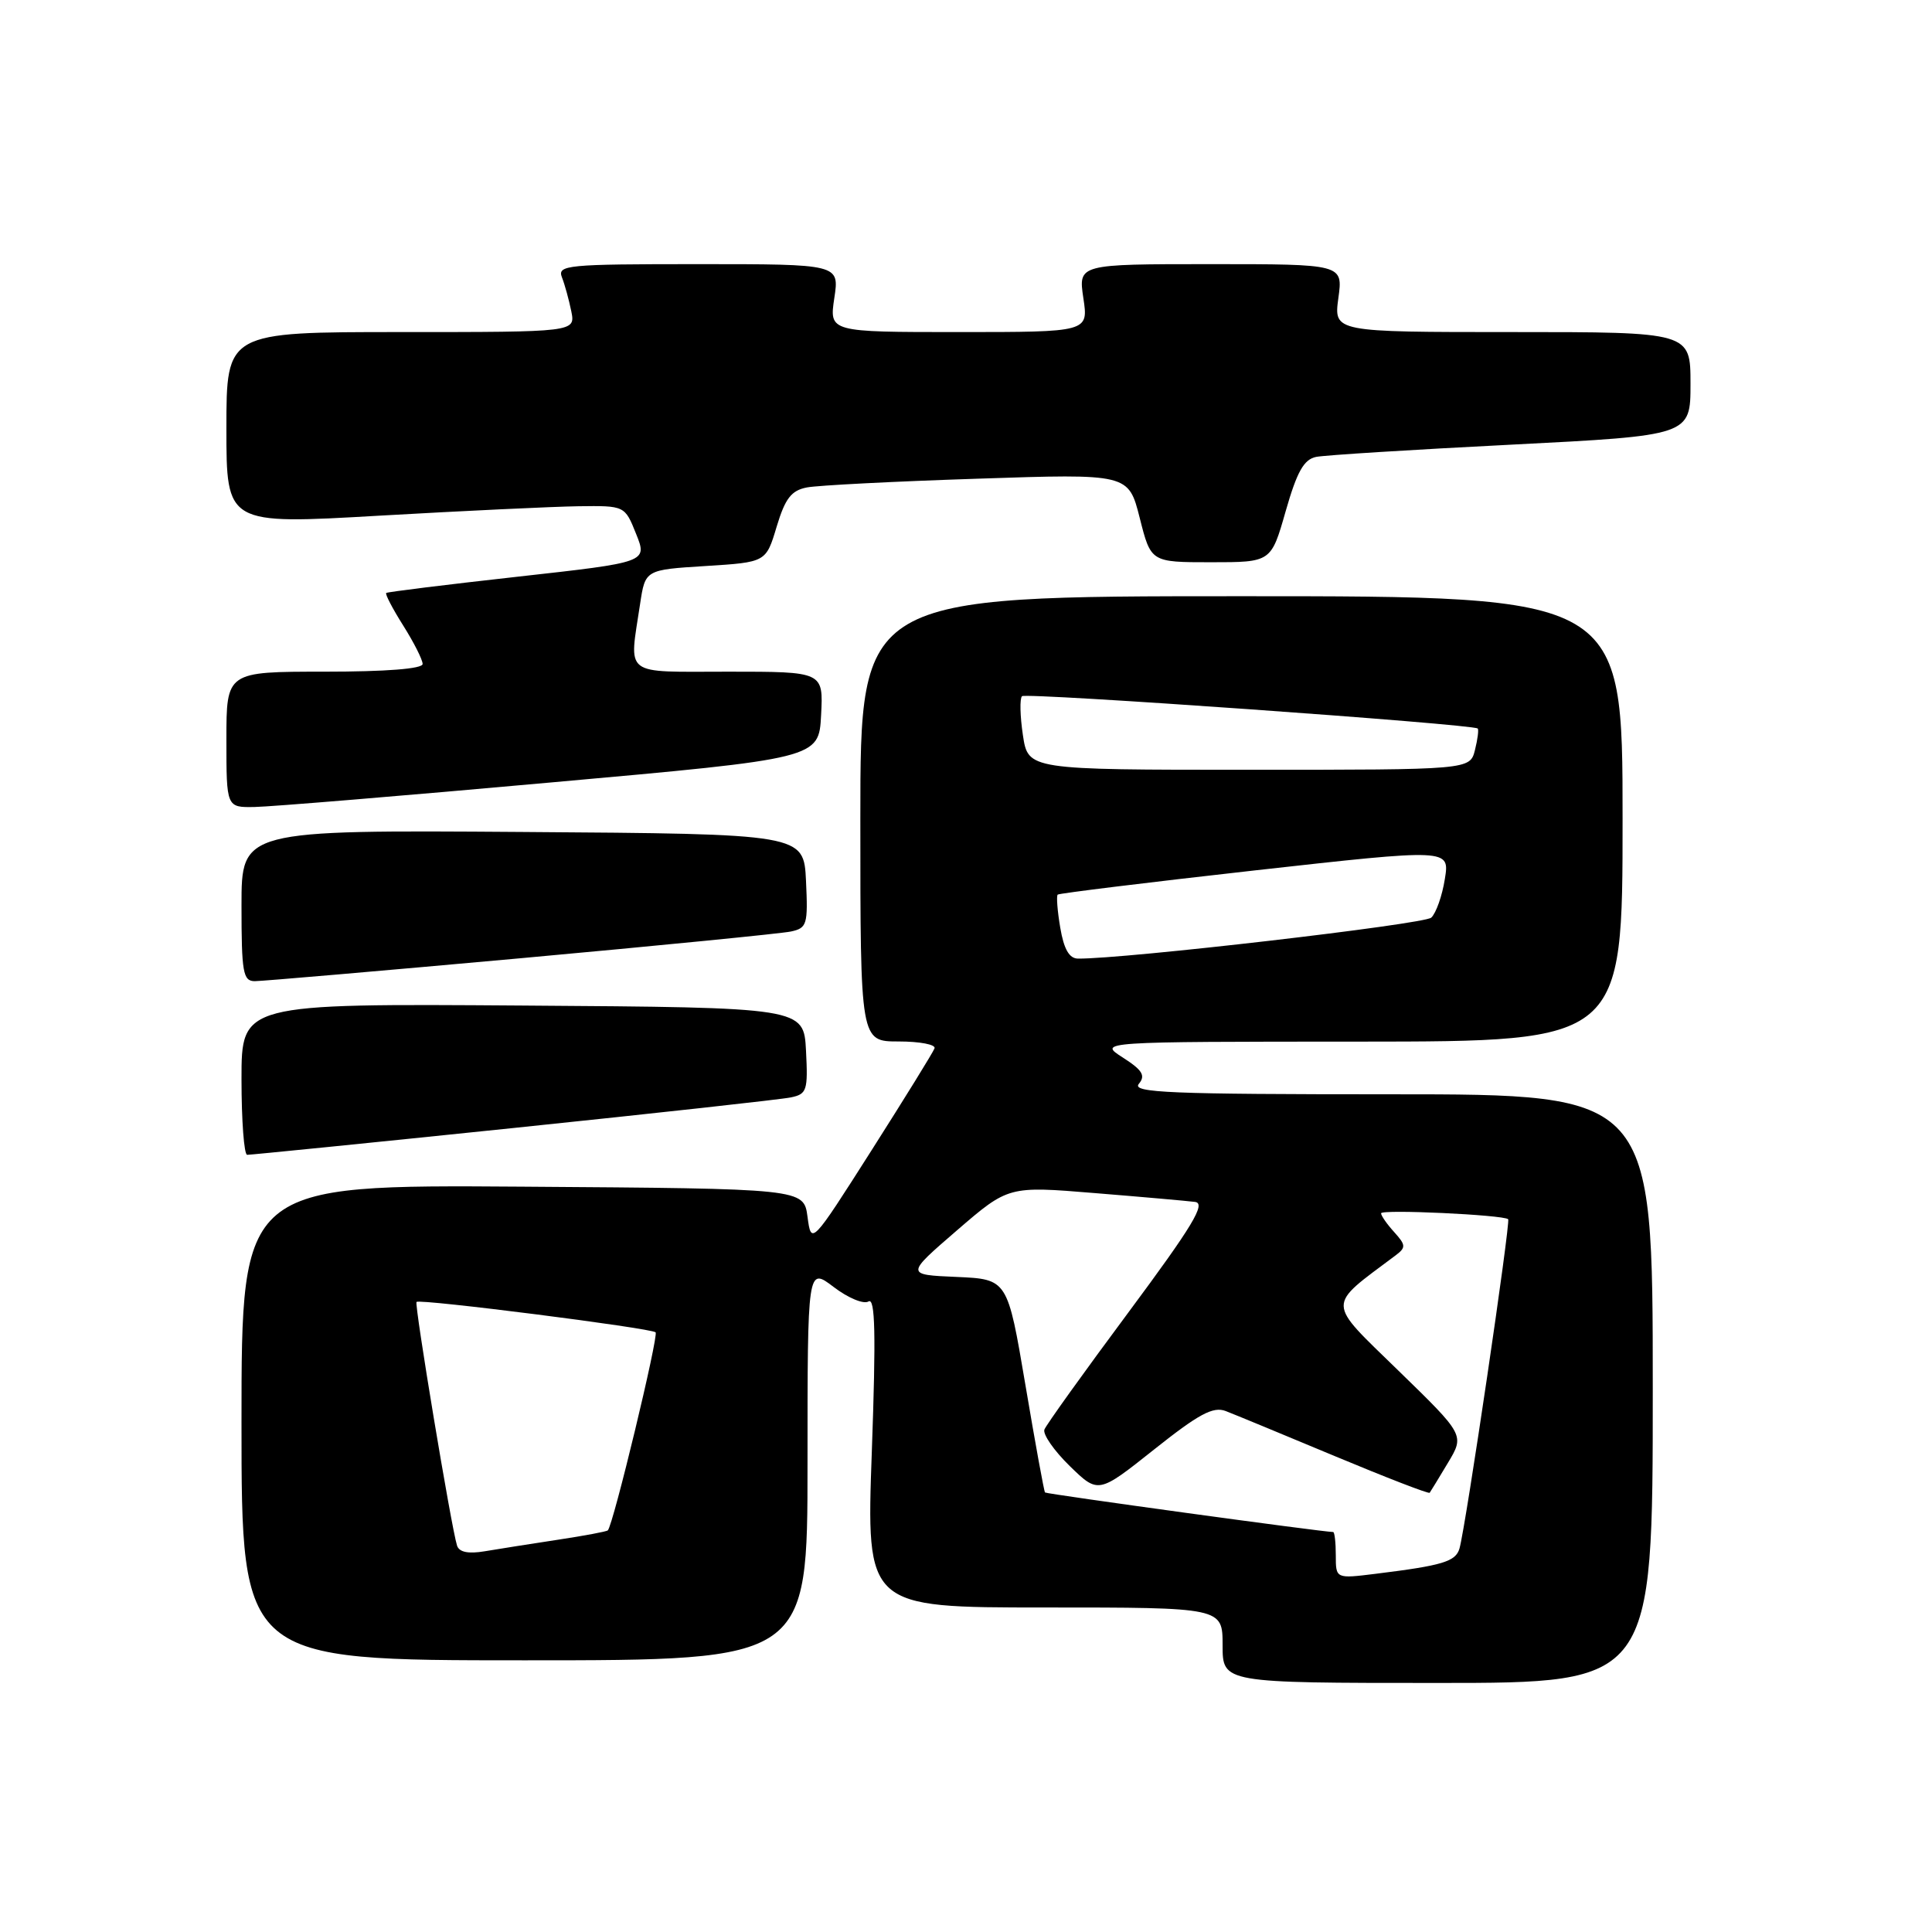 <?xml version="1.0" encoding="UTF-8" standalone="no"?>
<!DOCTYPE svg PUBLIC "-//W3C//DTD SVG 1.1//EN" "http://www.w3.org/Graphics/SVG/1.1/DTD/svg11.dtd" >
<svg xmlns="http://www.w3.org/2000/svg" xmlns:xlink="http://www.w3.org/1999/xlink" version="1.1" viewBox="0 0 256 256">
 <g >
 <path fill="currentColor"
d=" M 219.00 184.00 C 219.00 145.00 219.00 145.00 184.38 145.00 C 155.00 145.00 149.93 144.79 150.90 143.62 C 151.82 142.51 151.38 141.80 148.78 140.13 C 145.50 138.03 145.50 138.03 180.25 138.02 C 215.00 138.00 215.00 138.00 215.00 108.50 C 215.00 79.00 215.00 79.00 164.50 79.00 C 114.00 79.00 114.00 79.00 114.00 108.50 C 114.00 138.00 114.00 138.00 119.08 138.00 C 121.88 138.00 124.02 138.41 123.83 138.91 C 123.65 139.42 119.90 145.48 115.50 152.40 C 107.50 164.97 107.50 164.97 107.00 161.23 C 106.50 157.50 106.50 157.50 69.25 157.24 C 32.00 156.98 32.00 156.98 32.00 188.49 C 32.00 220.00 32.00 220.00 69.50 220.00 C 107.00 220.00 107.00 220.00 107.00 193.95 C 107.00 167.90 107.00 167.90 110.46 170.53 C 112.37 171.99 114.44 172.85 115.08 172.45 C 115.97 171.90 116.08 176.70 115.52 192.36 C 114.78 213.00 114.78 213.00 138.39 213.00 C 162.00 213.00 162.00 213.00 162.00 218.00 C 162.00 223.00 162.00 223.00 190.50 223.00 C 219.00 223.00 219.00 223.00 219.00 184.00 Z  M 68.00 149.47 C 86.97 147.50 103.53 145.68 104.80 145.41 C 106.92 144.97 107.07 144.49 106.80 139.22 C 106.50 133.50 106.50 133.50 69.25 133.24 C 32.00 132.98 32.00 132.98 32.00 142.99 C 32.00 148.49 32.34 153.01 32.75 153.02 C 33.16 153.03 49.02 151.44 68.00 149.47 Z  M 69.00 126.97 C 87.43 125.29 103.53 123.70 104.80 123.43 C 106.94 122.97 107.07 122.51 106.80 116.72 C 106.50 110.50 106.50 110.50 69.25 110.24 C 32.00 109.98 32.00 109.98 32.00 119.99 C 32.00 128.85 32.20 130.00 33.75 130.01 C 34.71 130.01 50.57 128.64 69.00 126.97 Z  M 73.00 103.68 C 108.50 100.50 108.50 100.50 108.80 94.75 C 109.10 89.00 109.10 89.00 96.55 89.00 C 82.35 89.00 83.36 89.77 84.82 80.00 C 85.50 75.50 85.50 75.50 93.50 75.00 C 101.50 74.50 101.50 74.50 102.91 69.79 C 104.04 66.04 104.85 64.99 106.91 64.59 C 108.34 64.31 118.51 63.79 129.52 63.43 C 149.53 62.76 149.53 62.76 151.02 68.63 C 152.50 74.50 152.50 74.50 160.46 74.50 C 168.43 74.50 168.43 74.50 170.36 67.73 C 171.86 62.49 172.77 60.87 174.40 60.54 C 175.55 60.31 187.19 59.58 200.25 58.92 C 224.00 57.71 224.00 57.71 224.00 50.86 C 224.00 44.00 224.00 44.00 200.36 44.00 C 176.73 44.00 176.73 44.00 177.34 39.50 C 177.96 35.00 177.96 35.00 160.42 35.00 C 142.88 35.00 142.88 35.00 143.55 39.50 C 144.23 44.00 144.23 44.00 127.05 44.00 C 109.88 44.00 109.88 44.00 110.55 39.50 C 111.23 35.00 111.23 35.00 92.51 35.00 C 75.09 35.00 73.83 35.12 74.46 36.75 C 74.84 37.71 75.39 39.74 75.70 41.25 C 76.25 44.00 76.25 44.00 53.12 44.00 C 30.00 44.00 30.00 44.00 30.00 56.75 C 30.00 69.50 30.00 69.50 50.25 68.33 C 61.39 67.69 73.26 67.13 76.64 67.08 C 82.79 67.00 82.79 67.00 84.29 70.75 C 85.79 74.50 85.79 74.50 68.64 76.41 C 59.21 77.46 51.36 78.43 51.18 78.57 C 51.00 78.70 52.01 80.64 53.43 82.89 C 54.84 85.13 56.00 87.42 56.00 87.98 C 56.00 88.62 51.17 89.00 43.00 89.00 C 30.00 89.00 30.00 89.00 30.00 98.00 C 30.00 107.00 30.00 107.00 33.75 106.93 C 35.81 106.90 53.48 105.44 73.00 103.68 Z  M 177.00 206.09 C 177.00 204.39 176.84 203.00 176.65 203.00 C 175.31 203.00 138.65 197.97 138.47 197.76 C 138.34 197.62 137.17 191.20 135.87 183.50 C 133.50 169.50 133.50 169.50 126.75 169.20 C 119.99 168.91 119.99 168.91 126.80 163.03 C 133.62 157.15 133.62 157.15 145.06 158.09 C 151.35 158.60 157.33 159.13 158.35 159.26 C 159.83 159.45 158.05 162.41 149.52 173.90 C 143.64 181.81 138.63 188.80 138.39 189.42 C 138.15 190.04 139.66 192.22 141.74 194.25 C 145.53 197.94 145.53 197.94 152.93 192.06 C 158.84 187.36 160.75 186.33 162.41 186.97 C 163.56 187.41 170.06 190.10 176.86 192.94 C 183.66 195.78 189.32 197.97 189.44 197.80 C 189.56 197.64 190.65 195.85 191.86 193.83 C 194.07 190.15 194.07 190.15 185.28 181.60 C 175.68 172.24 175.70 173.26 184.93 166.34 C 186.31 165.30 186.29 164.98 184.74 163.26 C 183.78 162.21 183.00 161.08 183.00 160.77 C 183.00 160.21 199.15 160.97 199.84 161.55 C 200.19 161.86 194.22 202.30 193.39 205.18 C 192.89 206.92 191.16 207.44 182.25 208.54 C 177.00 209.19 177.00 209.19 177.00 206.09 Z  M 60.56 204.80 C 59.80 202.43 54.88 172.79 55.19 172.51 C 55.67 172.08 86.31 175.98 86.87 176.54 C 87.30 176.97 81.26 202.06 80.54 202.78 C 80.39 202.94 77.39 203.50 73.88 204.03 C 70.37 204.56 66.03 205.25 64.24 205.55 C 62.04 205.92 60.84 205.67 60.56 204.80 Z  M 140.49 122.93 C 140.11 120.70 139.96 118.72 140.15 118.54 C 140.34 118.37 152.11 116.92 166.30 115.33 C 192.10 112.45 192.10 112.45 191.45 116.47 C 191.10 118.69 190.29 120.99 189.65 121.59 C 188.72 122.47 148.97 127.08 142.84 127.02 C 141.68 127.01 140.97 125.77 140.49 122.93 Z  M 135.54 97.41 C 135.16 94.88 135.11 92.56 135.42 92.25 C 135.92 91.74 195.04 95.94 195.80 96.53 C 195.96 96.66 195.80 97.94 195.44 99.38 C 194.78 102.00 194.78 102.00 165.51 102.00 C 136.23 102.00 136.23 102.00 135.54 97.41 Z "/>
</g>
</svg>